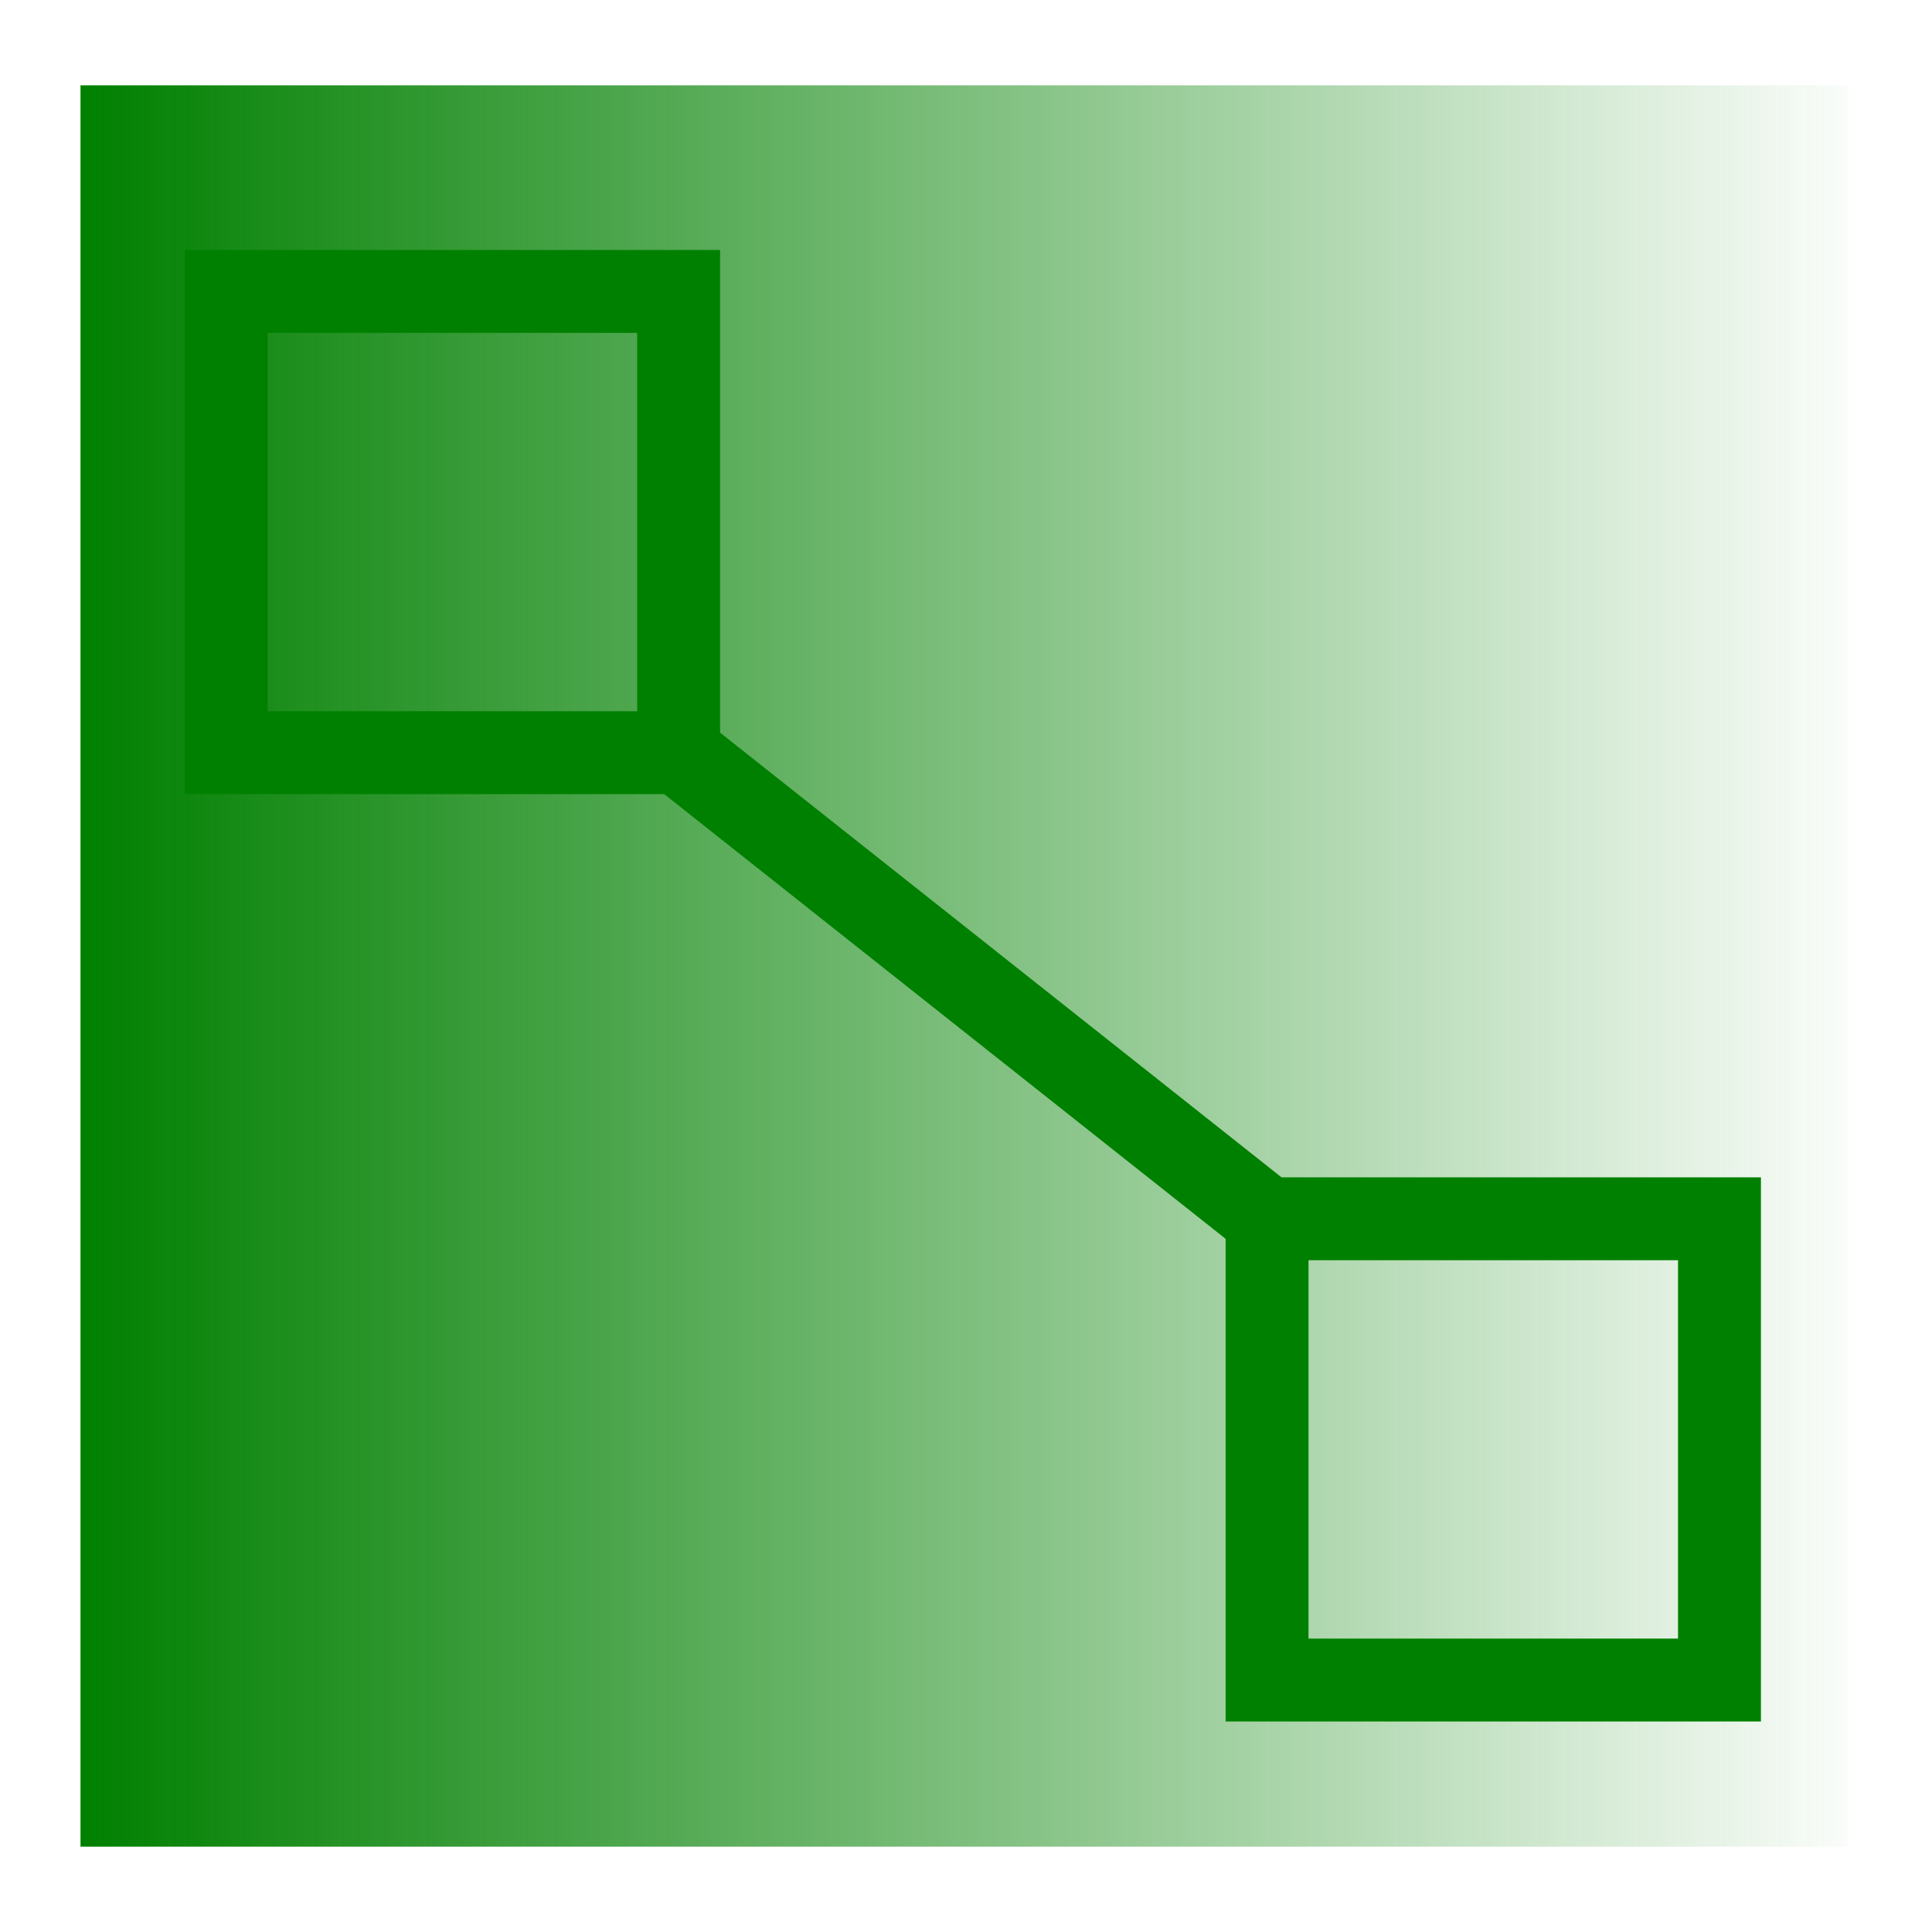 <svg xmlns="http://www.w3.org/2000/svg" xmlns:xlink="http://www.w3.org/1999/xlink" width="24" height="24"><defs><linearGradient id="b"><stop offset="0" stop-color="green"/><stop offset="1" stop-color="green" stop-opacity=".02"/></linearGradient><linearGradient id="a"><stop offset="0" stop-color="#1a1a1a"/><stop offset="1" stop-color="#1a1a1a" stop-opacity="0"/></linearGradient><linearGradient xlink:href="#b" id="c" x1="1" y1="12" x2="22.96" y2="12" gradientUnits="userSpaceOnUse"/></defs><path d="M1 1.06h21.96v21.88H1z" fill="url(#c)" paint-order="markers fill stroke"/><g fill="none" stroke="green" stroke-width="1.03"><rect ry="0" rx="0" y="3.62" x="2.81" height="5.73" width="5.62" stroke-linecap="round" paint-order="markers fill stroke"/><rect ry="0" rx="0" y="15.14" x="15.74" height="5.73" width="5.62" stroke-linecap="round" paint-order="markers fill stroke"/><path d="M8.43 9.35l7.31 5.79"/></g></svg>